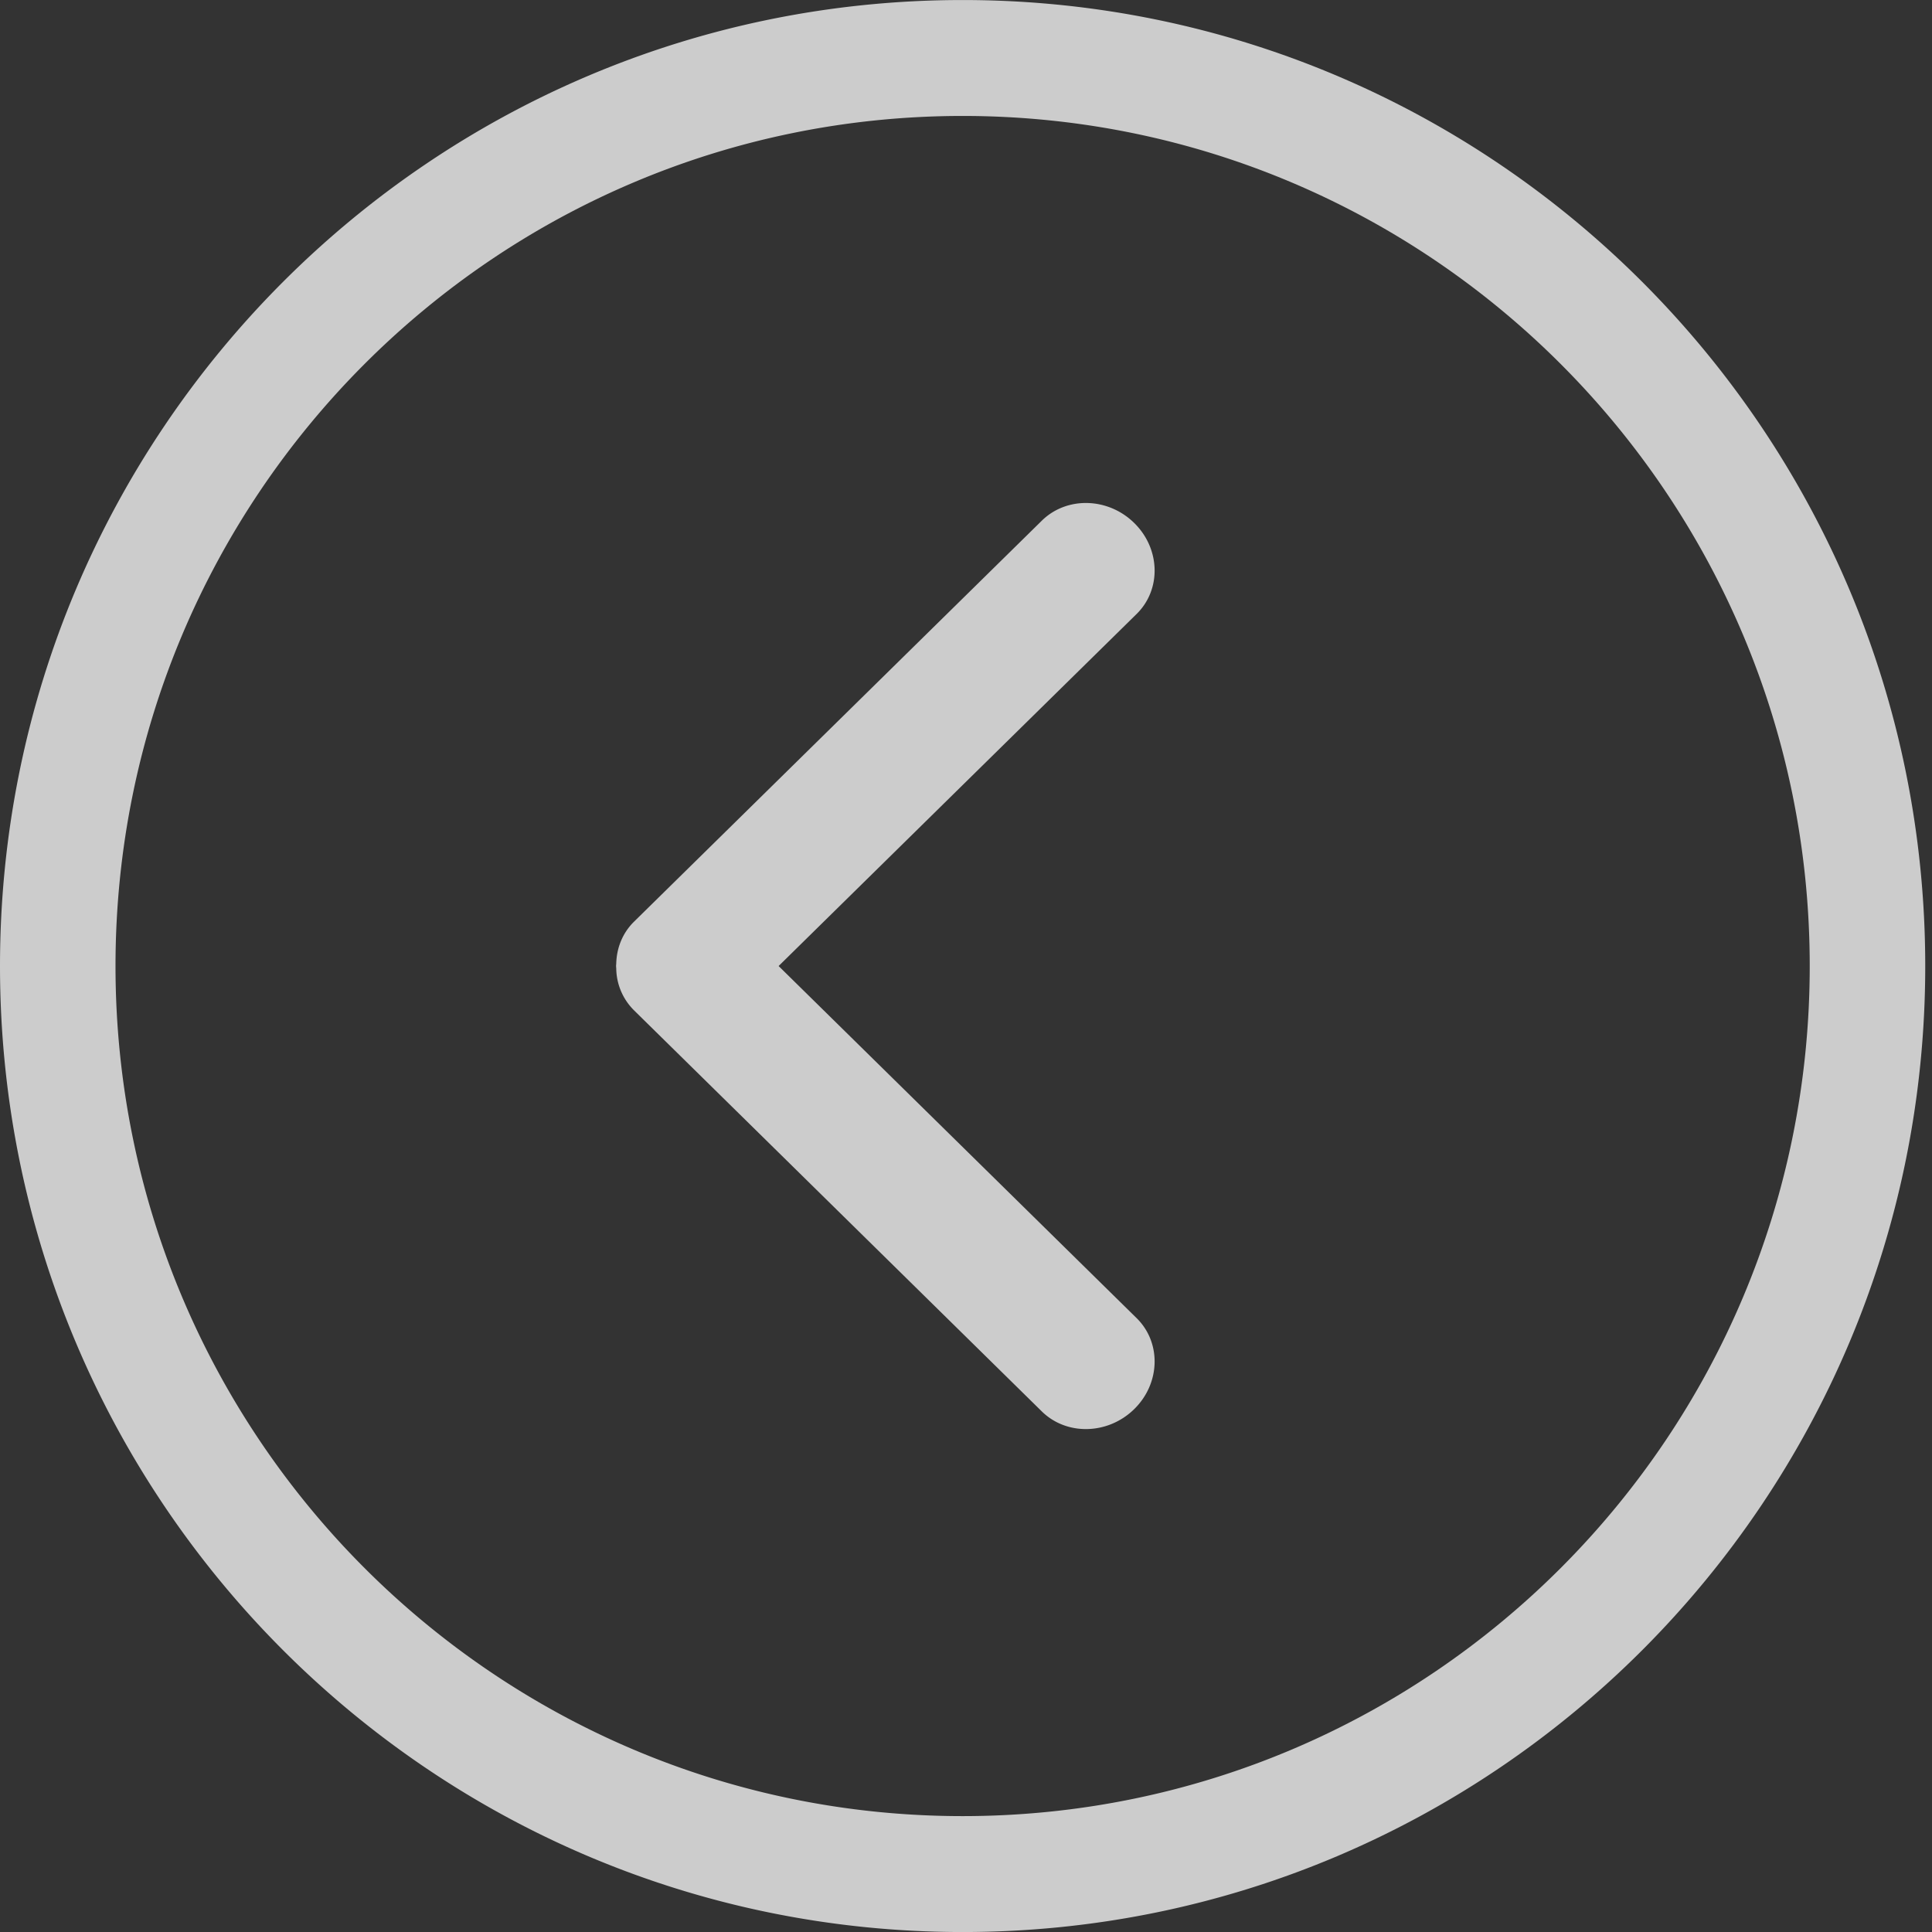 <svg xmlns="http://www.w3.org/2000/svg" xmlns:xlink="http://www.w3.org/1999/xlink" width="66" height="66" viewBox="0 0 66 66"><rect x="0" y="0" width="66" height="66" fill="#333333" stroke="none"/><defs><path id="i4nfa" d="M31 527.001c0-18.226 14.723-33 32.885-33 18.161 0 32.884 14.774 32.884 33 0 18.225-14.723 33-32.884 33-18.162 0-32.885-14.775-32.885-33zm3.946 0c0 16.038 12.956 29.04 28.939 29.04 15.982 0 28.938-13.002 28.938-29.04 0-16.039-12.956-29.04-28.938-29.04-15.983 0-28.939 13.001-28.939 29.04zm17.106.088c-.001-.03-.005-.058-.006-.088 0-.03.005-.058.006-.089.014-.522.21-1.035.606-1.425l13.932-13.7c.85-.836 2.264-.8 3.158.08.895.88.931 2.27.082 3.106l-12.231 12.028 12.23 12.028c.85.836.814 2.227-.08 3.106-.895.88-2.31.916-3.16.08l-13.93-13.701a2.048 2.048 0 0 1-.607-1.425z"/></defs><g><g opacity=".75" transform="translate(-31 -494)"><use fill="#fff" xlink:href="#i4nfa"/></g></g></svg>